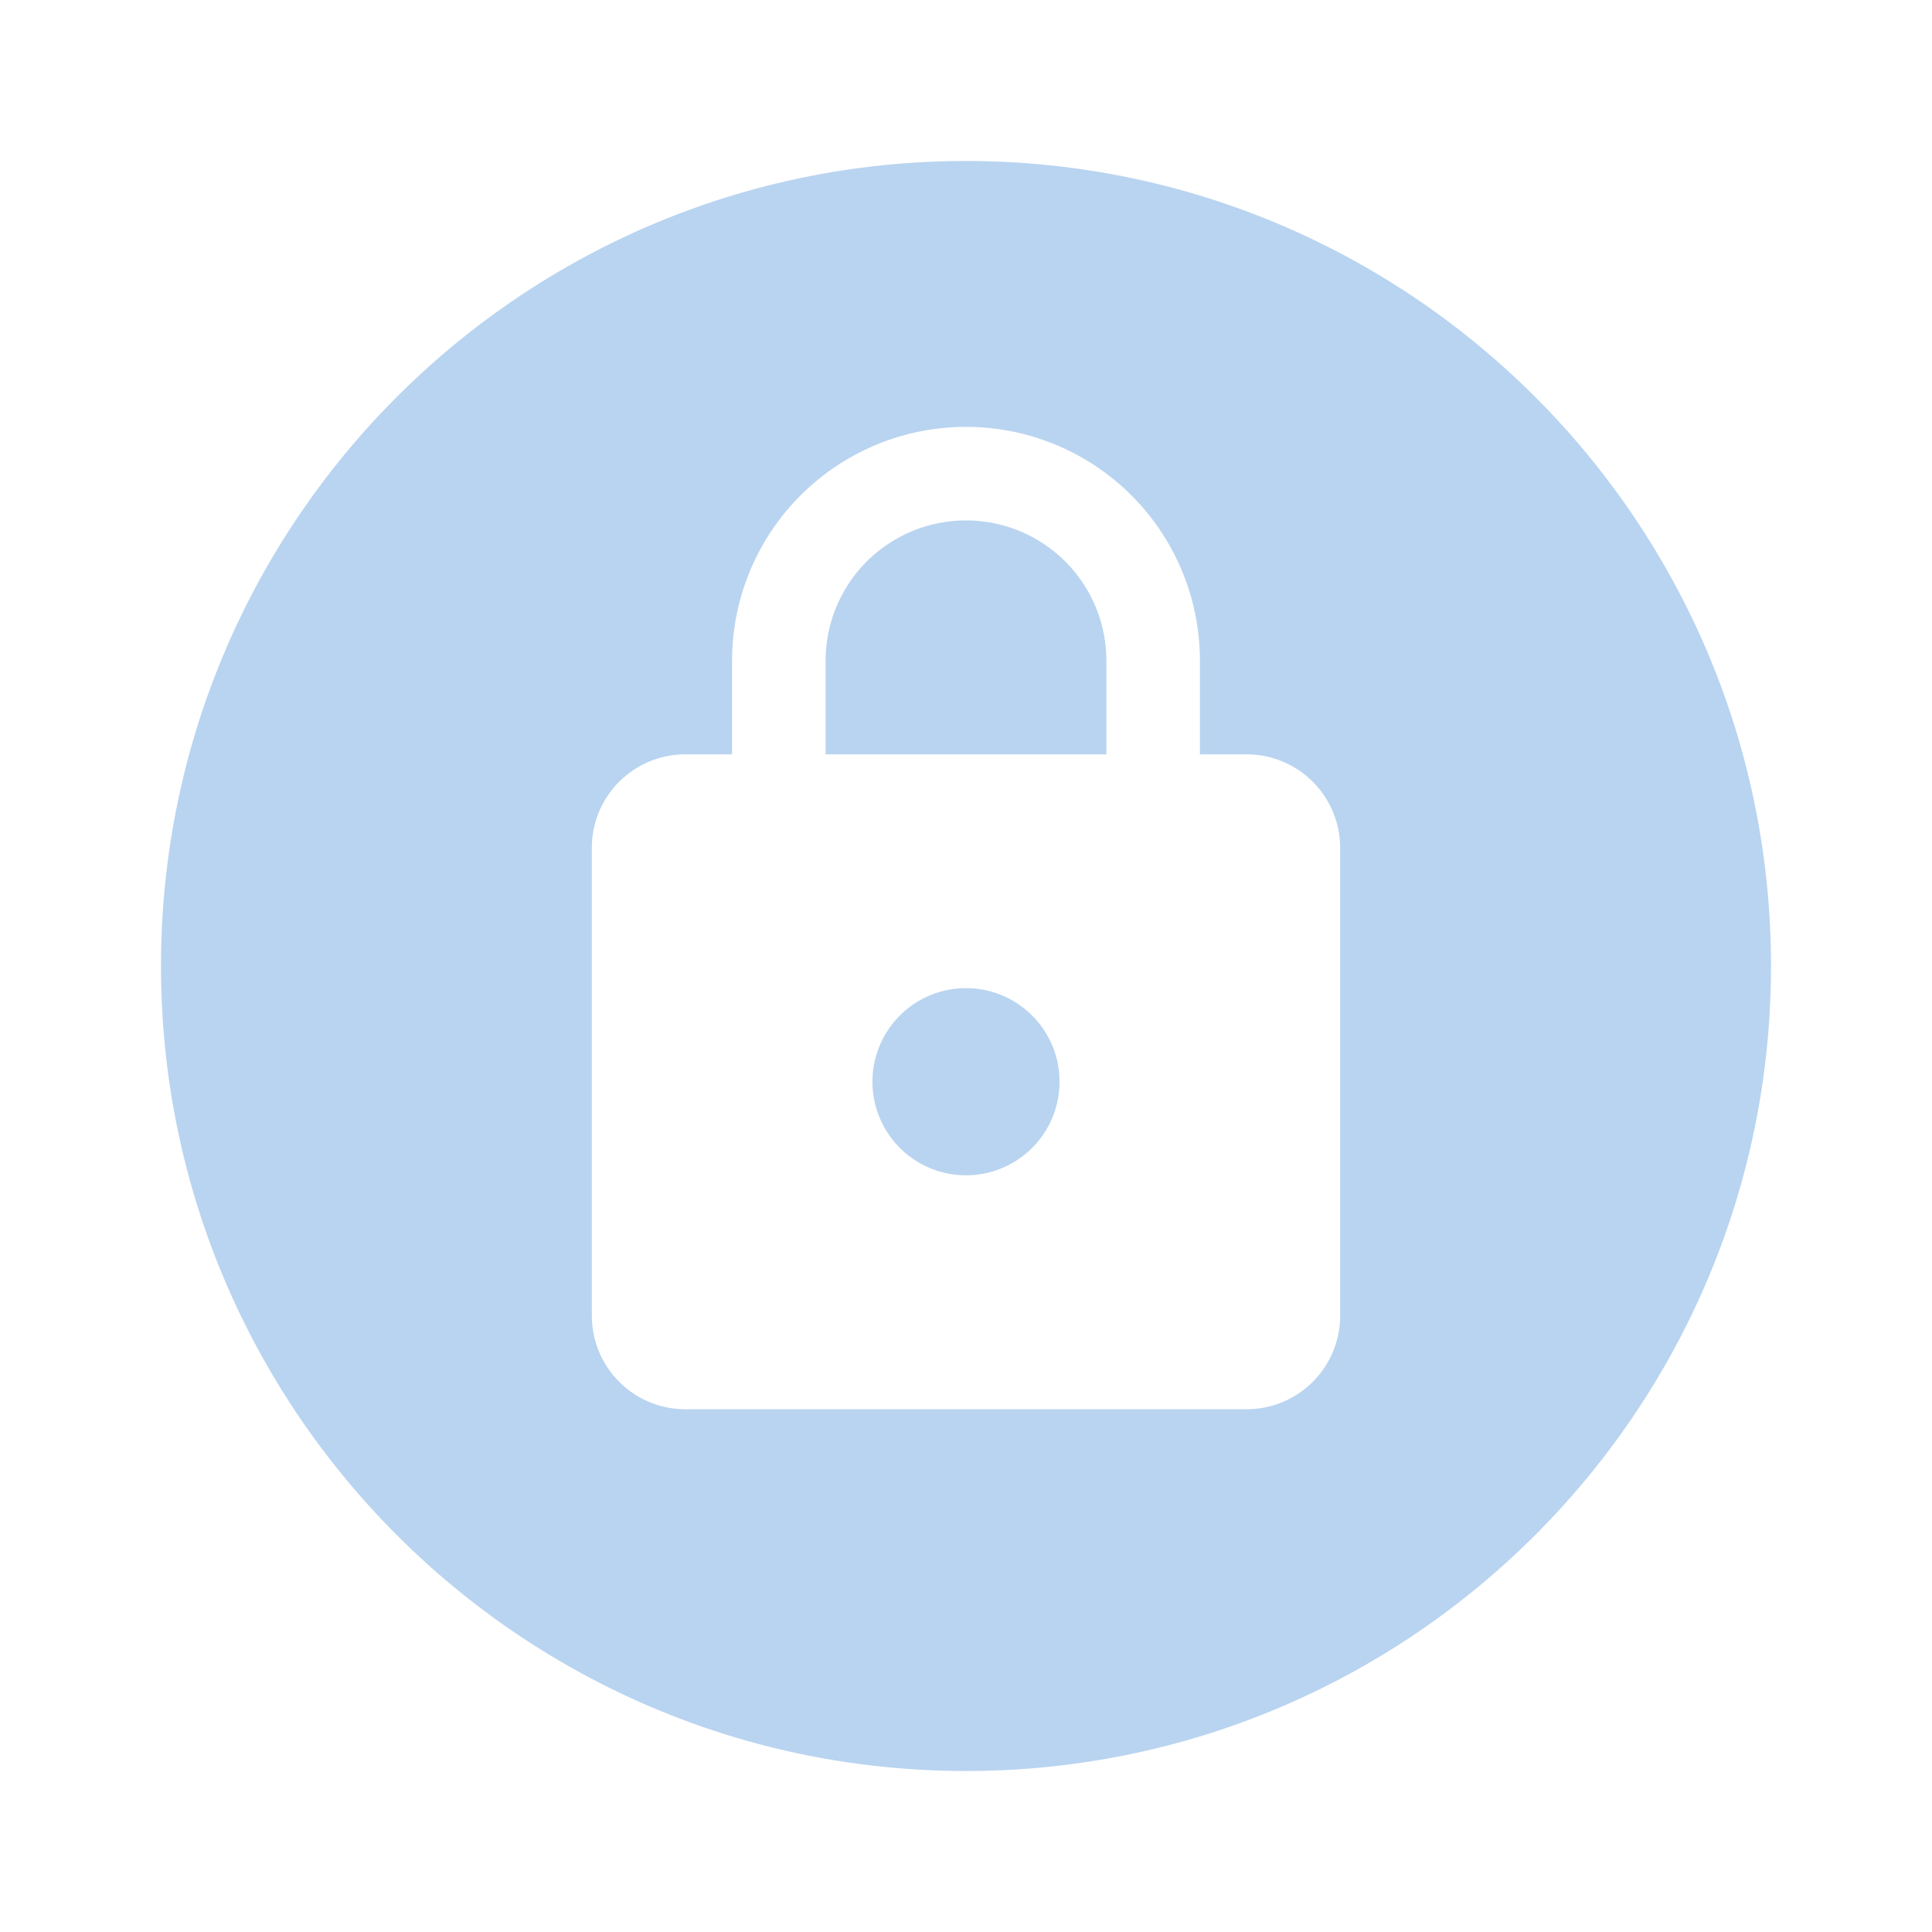 <?xml version="1.0" encoding="UTF-8" standalone="no"?>
<svg
   version="1.1"
   id="mdi-lock"
   width="24"
   height="24"
   viewBox="0 0 24 24"
   sodipodi:docname="emblem-readonly.svg"
   inkscape:version="1.1 (c68e22c387, 2021-05-23)"
   xmlns:inkscape="http://www.inkscape.org/namespaces/inkscape"
   xmlns:sodipodi="http://sodipodi.sourceforge.net/DTD/sodipodi-0.dtd"
   xmlns="http://www.w3.org/2000/svg"
   xmlns:svg="http://www.w3.org/2000/svg"
   xmlns:rdf="http://www.w3.org/1999/02/22-rdf-syntax-ns#"
   xmlns:cc="http://creativecommons.org/ns#"
   xmlns:dc="http://purl.org/dc/elements/1.1/">
  <defs
     id="defs7" />
  <sodipodi:namedview
     pagecolor="#ffffff"
     bordercolor="#666666"
     borderopacity="1"
     objecttolerance="10"
     gridtolerance="10"
     guidetolerance="10"
     inkscape:pageopacity="0"
     inkscape:pageshadow="2"
     inkscape:window-width="1920"
     inkscape:window-height="1080"
     id="namedview5"
     showgrid="false"
     inkscape:zoom="39.833333"
     inkscape:cx="10.066946"
     inkscape:cy="12"
     inkscape:window-x="0"
     inkscape:window-y="0"
     inkscape:window-maximized="0"
     inkscape:current-layer="mdi-lock"
     inkscape:document-rotation="0"
     inkscape:pagecheckerboard="0" />
  <path fill="#B9D4F0"
     id="path2-3"
     style="fill:#B9D4F0;fill-opacity:1"
     d="M 12 2 C 6.48 2 2 6.48 2 12 C 2 17.52 6.48 22 12 22 C 17.52 22 22 17.52 22 12 C 22 6.48 17.52 2 12 2 z M 12 5.303 A 2.905 2.905 0 0 1 14.906 8.209 L 14.906 9.371 L 15.486 9.371 A 1.162 1.162 0 0 1 16.648 10.533 L 16.648 16.344 A 1.162 1.162 0 0 1 15.486 17.506 L 8.514 17.506 A 1.162 1.162 0 0 1 7.352 16.344 L 7.352 10.533 C 7.352 9.888 7.874 9.371 8.514 9.371 L 9.094 9.371 L 9.094 8.209 A 2.905 2.905 0 0 1 12 5.303 z M 12 6.465 A 1.743 1.743 0 0 0 10.256 8.209 L 10.256 9.371 L 13.744 9.371 L 13.744 8.209 A 1.743 1.743 0 0 0 12 6.465 z M 12 12.275 A 1.162 1.162 0 0 0 10.838 13.438 A 1.162 1.162 0 0 0 12 14.6 A 1.162 1.162 0 0 0 13.162 13.438 C 13.162 12.793 12.639 12.275 12 12.275 z " />
</svg>
